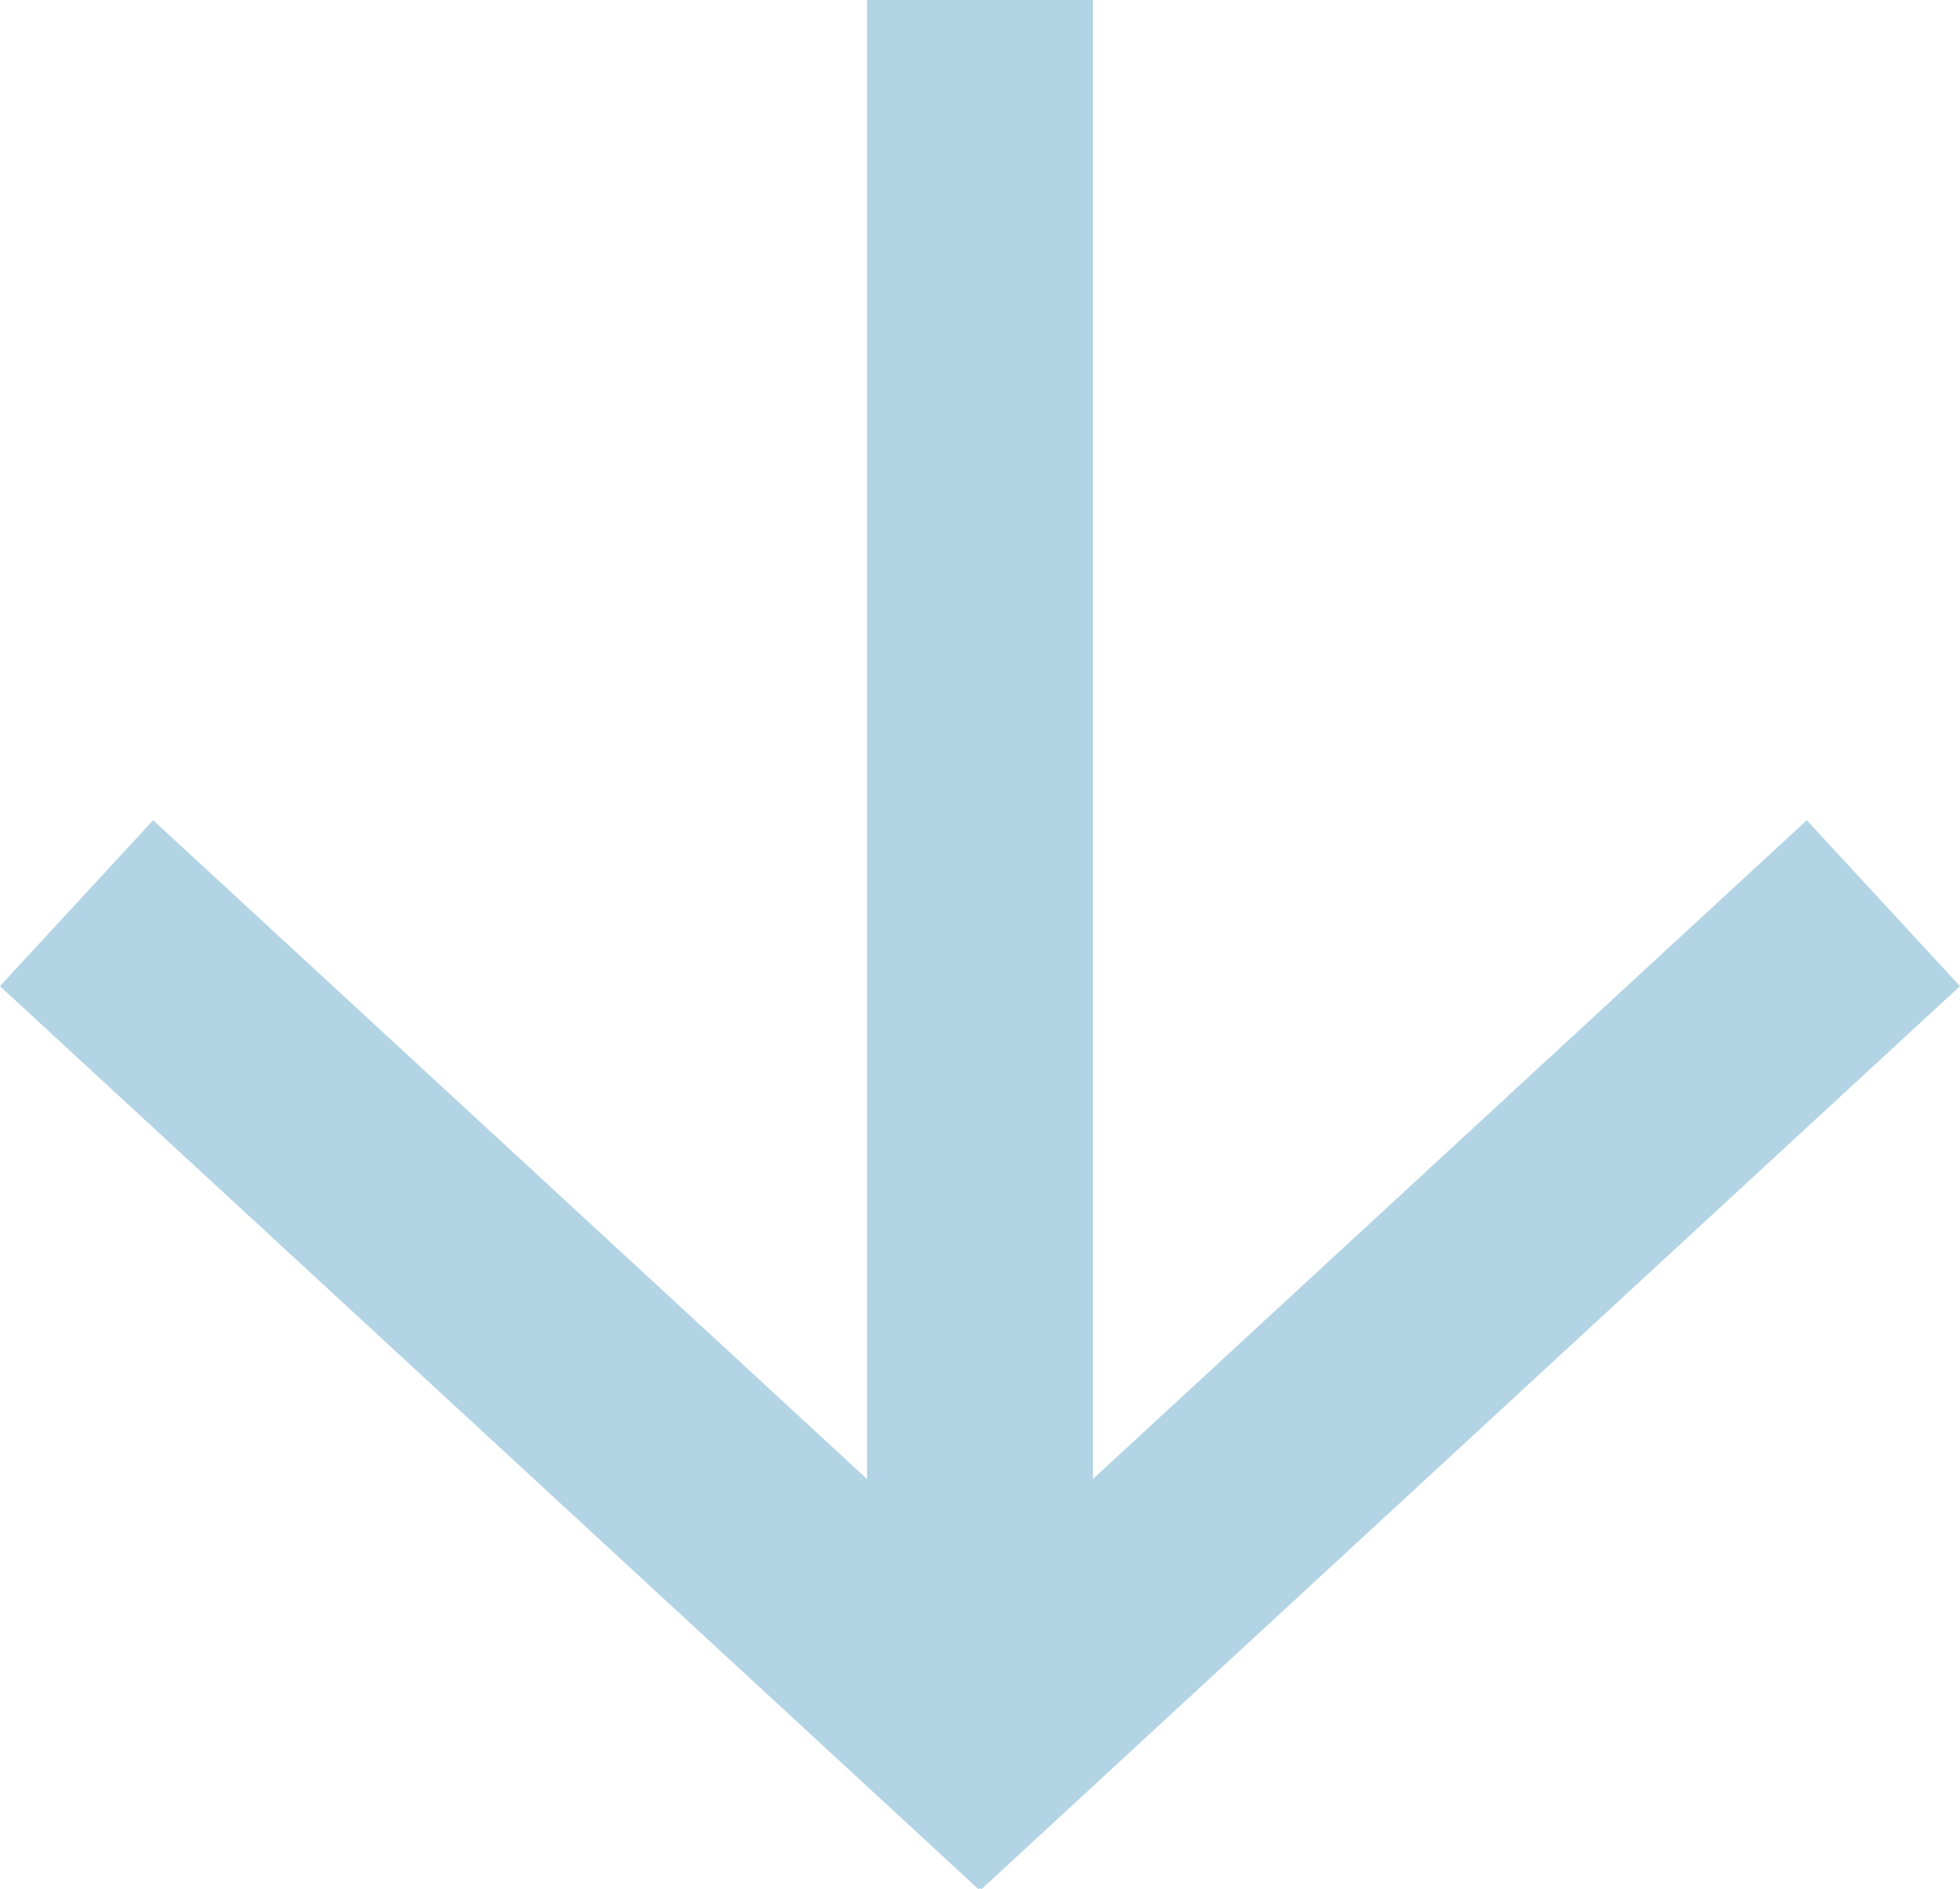 <svg xmlns="http://www.w3.org/2000/svg" width="26.035" height="25.102" viewBox="0 0 26.035 25.102">
  <path id="Path_1" d="M26,12,13,24m2,0L2,12M14,23V0" transform="translate(-0.983)" fill="none" stroke="#b2d4e5" stroke-width="3"/>
</svg>
